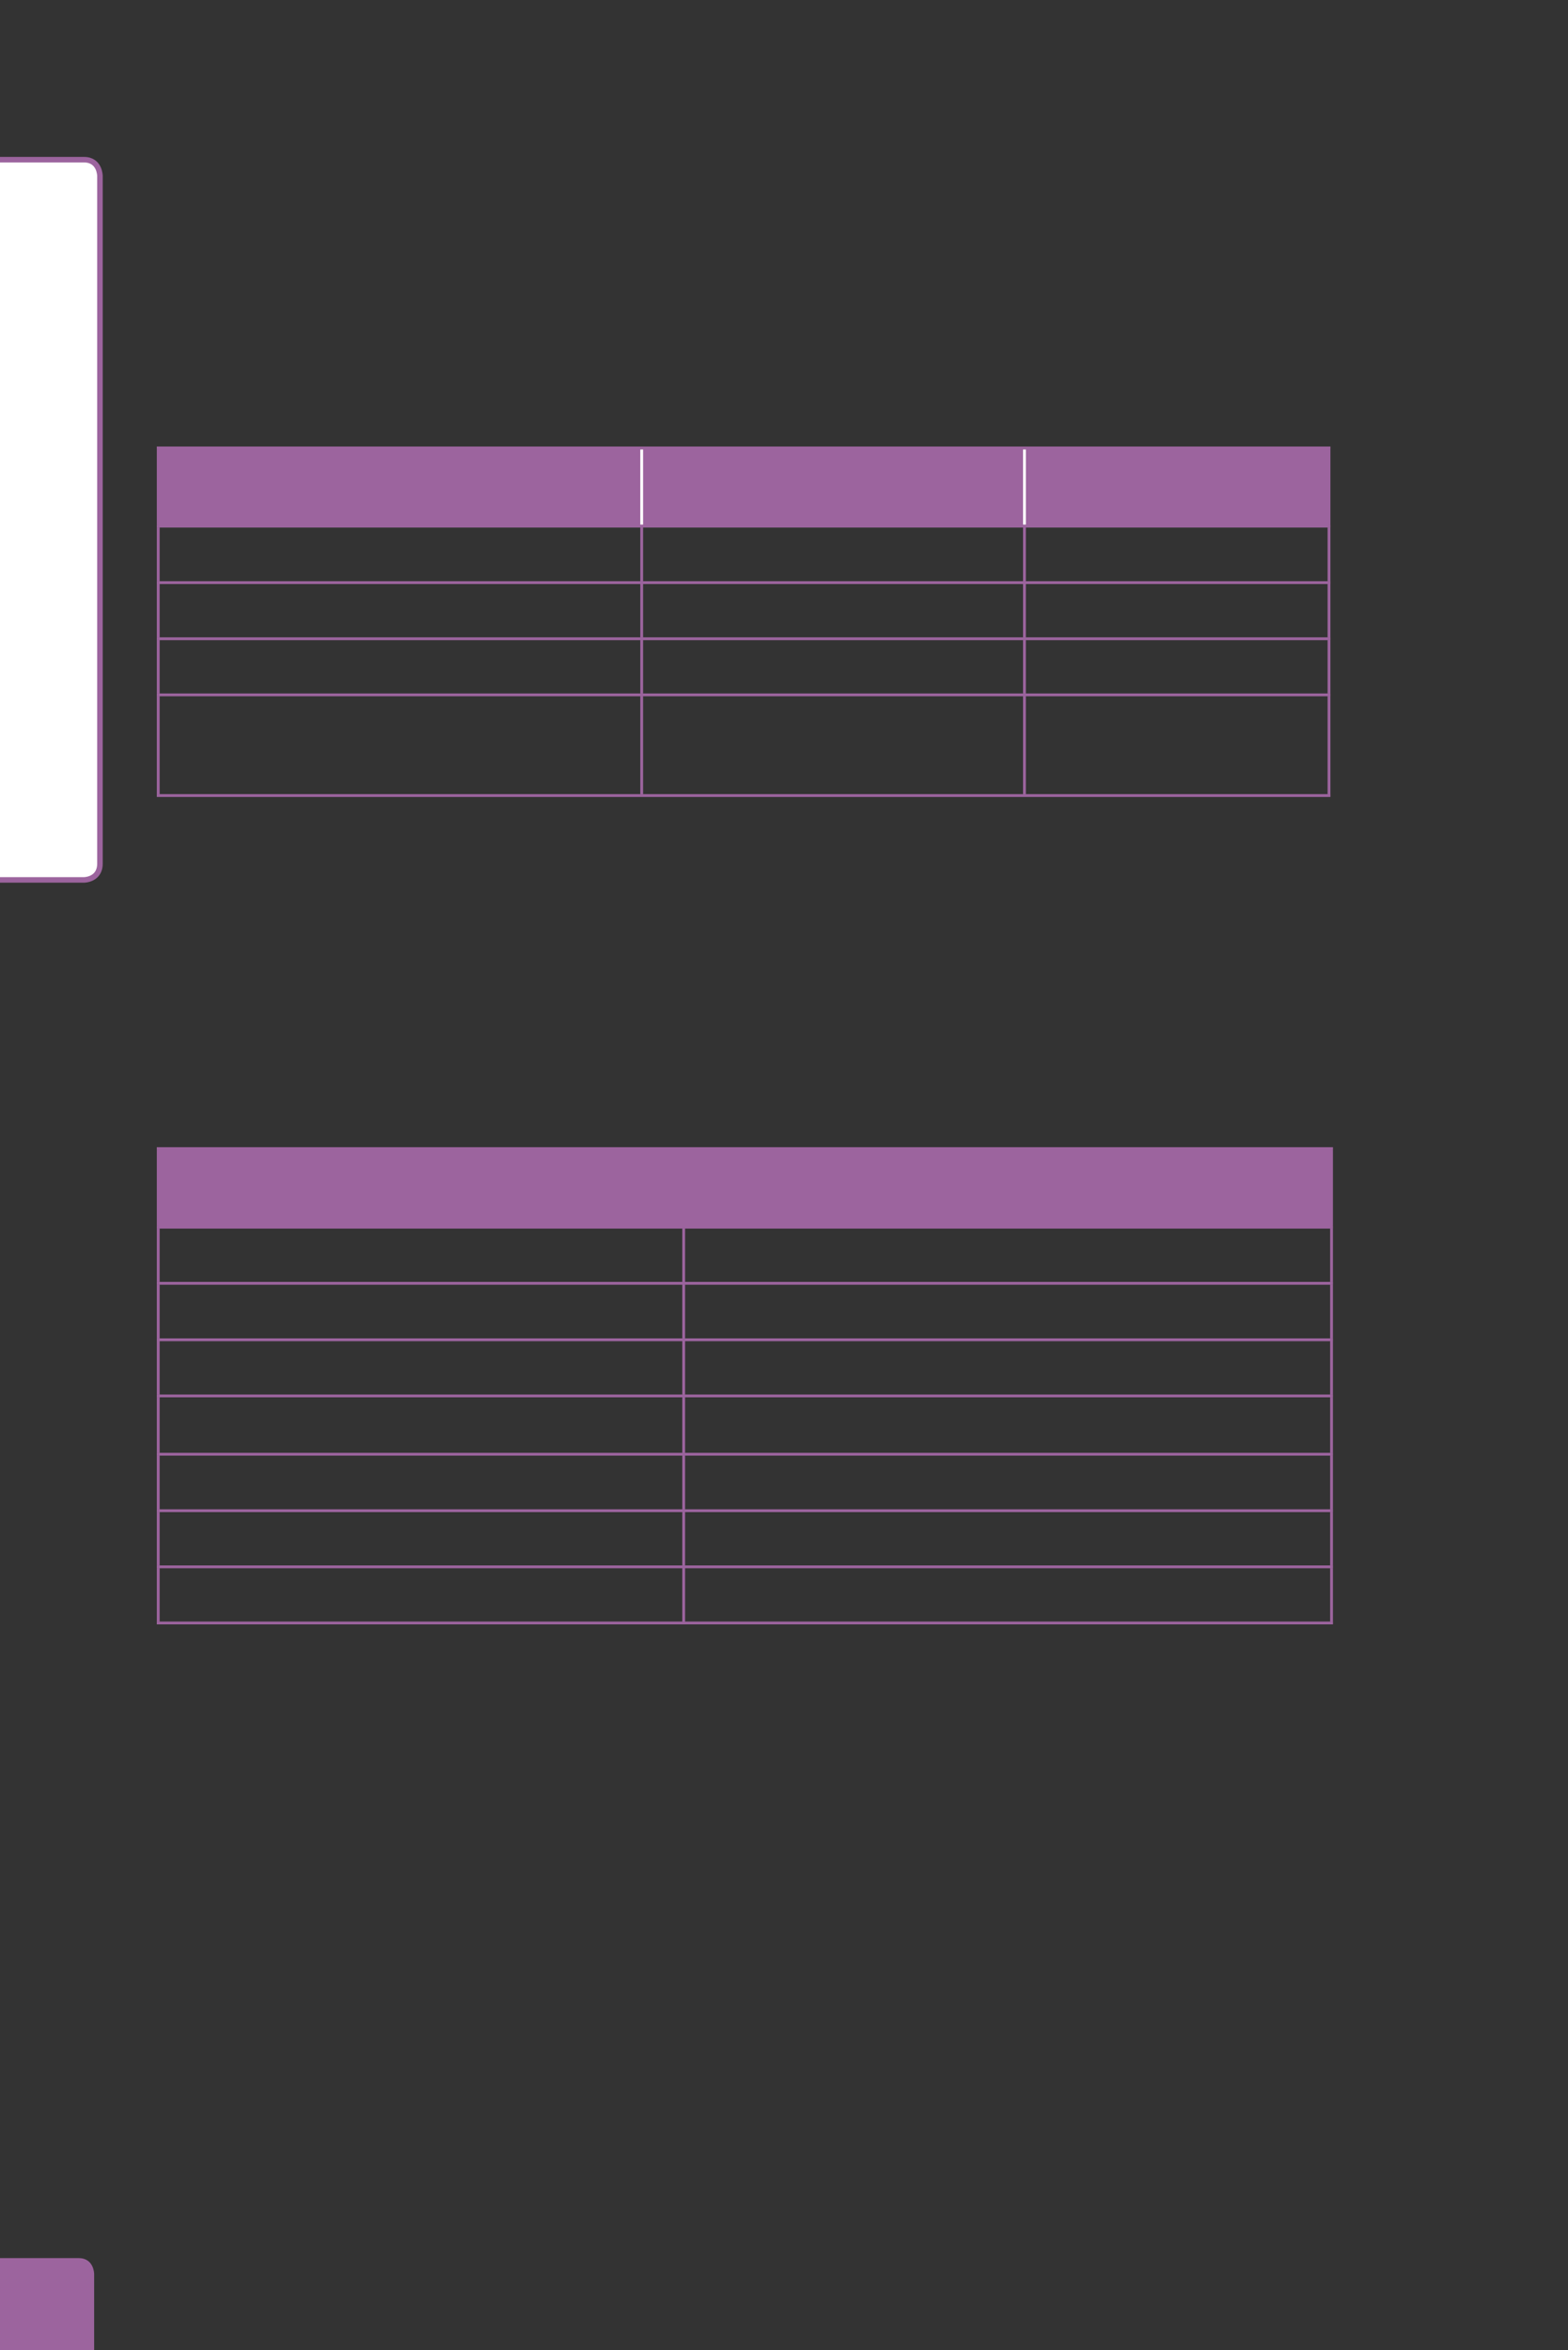 <?xml version="1.0" encoding="UTF-8" standalone="no"?>
<!DOCTYPE svg PUBLIC "-//W3C//DTD SVG 1.1//EN"
"http://www.w3.org/Graphics/SVG/1.1/DTD/svg11.dtd">
<svg viewBox="0 0 433 649" version="1.1" xmlns="http://www.w3.org/2000/svg" xmlns:xlink="http://www.w3.org/1999/xlink">
<rect x="0" y="0" width="433" height="649" fill="#333333" stroke="none"/>
<defs>
<clipPath id="c0_52"><path d="M0,649.6V0H433V649.6Z" /></clipPath>
<style type="text/css"><![CDATA[
.g0_52{
fill: #9C649E;
}
.g1_52{
fill: #FFFFFF;
}
.g2_52{
fill: none;
stroke: #9C649E;
stroke-width: 1.528;
stroke-linecap: butt;
stroke-linejoin: miter;
stroke-miterlimit: 4;
}
.g3_52{
fill: none;
stroke: #FFFFFF;
stroke-width: 0.779;
stroke-linecap: butt;
stroke-linejoin: miter;
}
.g4_52{
fill: none;
stroke: #9C649E;
stroke-width: 0.779;
stroke-linecap: butt;
stroke-linejoin: miter;
}
]]></style>
</defs>
<g clip-path="url(#c0_52)">
<path d="M-4.2,623.6c0,0,-4.4,0,-4.4,4.4v25.9c0,0,0,4.4,4.4,4.4H21.7c0,0,4.3,0,4.3,-4.4V628c0,0,0,-4.4,-4.3,-4.4Z" class="g0_52" />
<path d="M-2.8,44.1c0,0,-4.4,0,-4.4,4.5V238.5c0,0,0,4.5,4.4,4.5h26c0,0,4.4,0,4.4,-4.5V48.6c0,0,0,-4.5,-4.4,-4.5Z" class="g1_52" />
<path d="M-2.8,44.1c0,0,-4.4,0,-4.4,4.5V238.5c0,0,0,4.5,4.4,4.5h26c0,0,4.4,0,4.4,-4.5V48.6c0,0,0,-4.5,-4.4,-4.5h-26Z" class="g2_52" />
</g>
<path d="M43.7,123.7H177.2v21.6H43.7V123.7Zm133.5,0H282.9v21.6H177.2V123.7Zm105.7,0H367v21.6H282.9V123.7Z" class="g0_52" />
<path d="M177.2,144.9V124.1m105.7,20.8V124.1" class="g3_52" />
<path d="M43.7,144.9V124.1m-.4,-.4H367.4m-.4,21.2V124.1M43.7,160.5V145.7m0,30.3V161.2m0,30.3V176.8m0,42.5v-27m-.4,-47H177.2M43.3,160.9H177.2M43.3,176.4H177.2M43.3,191.9H177.2M43.3,219.7H177.2m0,-59.2V145.7m0,30.3V161.2m0,30.3V176.8m0,42.5v-27m0,-47H367.4m-84.5,15.2V145.7M367,160.5V145.7M282.9,176V161.2M367,176V161.2m-84.1,30.3V176.8M367,191.5V176.8m-84.1,42.5v-27m84.1,27v-27M177.2,160.9H367.4M177.2,176.4H367.4M177.2,191.9H367.4M177.2,219.7H367.4" class="g4_52" />
<path d="M43.7,338.9h324V317.2H43.7v21.7Z" class="g0_52" />
<path d="M43.7,338.5V317.6m-.4,-.4H368.1m-.4,21.3V317.6M43.7,354V339.3m0,30.3V354.8m0,30.3V370.3m0,30.9V385.9m0,30.9V402m0,30.3V417.6m0,30.2V433.1m-.4,-94.2H188.8M43.3,354.4H188.8M43.3,370H188.8M43.3,385.5H188.8M43.3,401.6H188.8M43.3,417.2H188.8M43.3,432.7H188.8M43.3,448.2H188.8m0,-94.2V339.3m0,30.3V354.8m0,30.3V370.3m0,30.9V385.9m0,30.9V402m0,30.3V417.6m0,30.2V433.1m0,-94.2H368.1m-.4,15.1V339.3m0,30.3V354.8m0,30.3V370.3m0,30.9V385.9m0,30.9V402m0,30.3V417.6m0,30.2V433.1M188.8,354.4H368.1M188.8,370H368.1M188.8,385.5H368.1M188.8,401.6H368.1M188.8,417.2H368.1M188.8,432.7H368.1M188.8,448.2H368.1" class="g4_52" />
</svg>